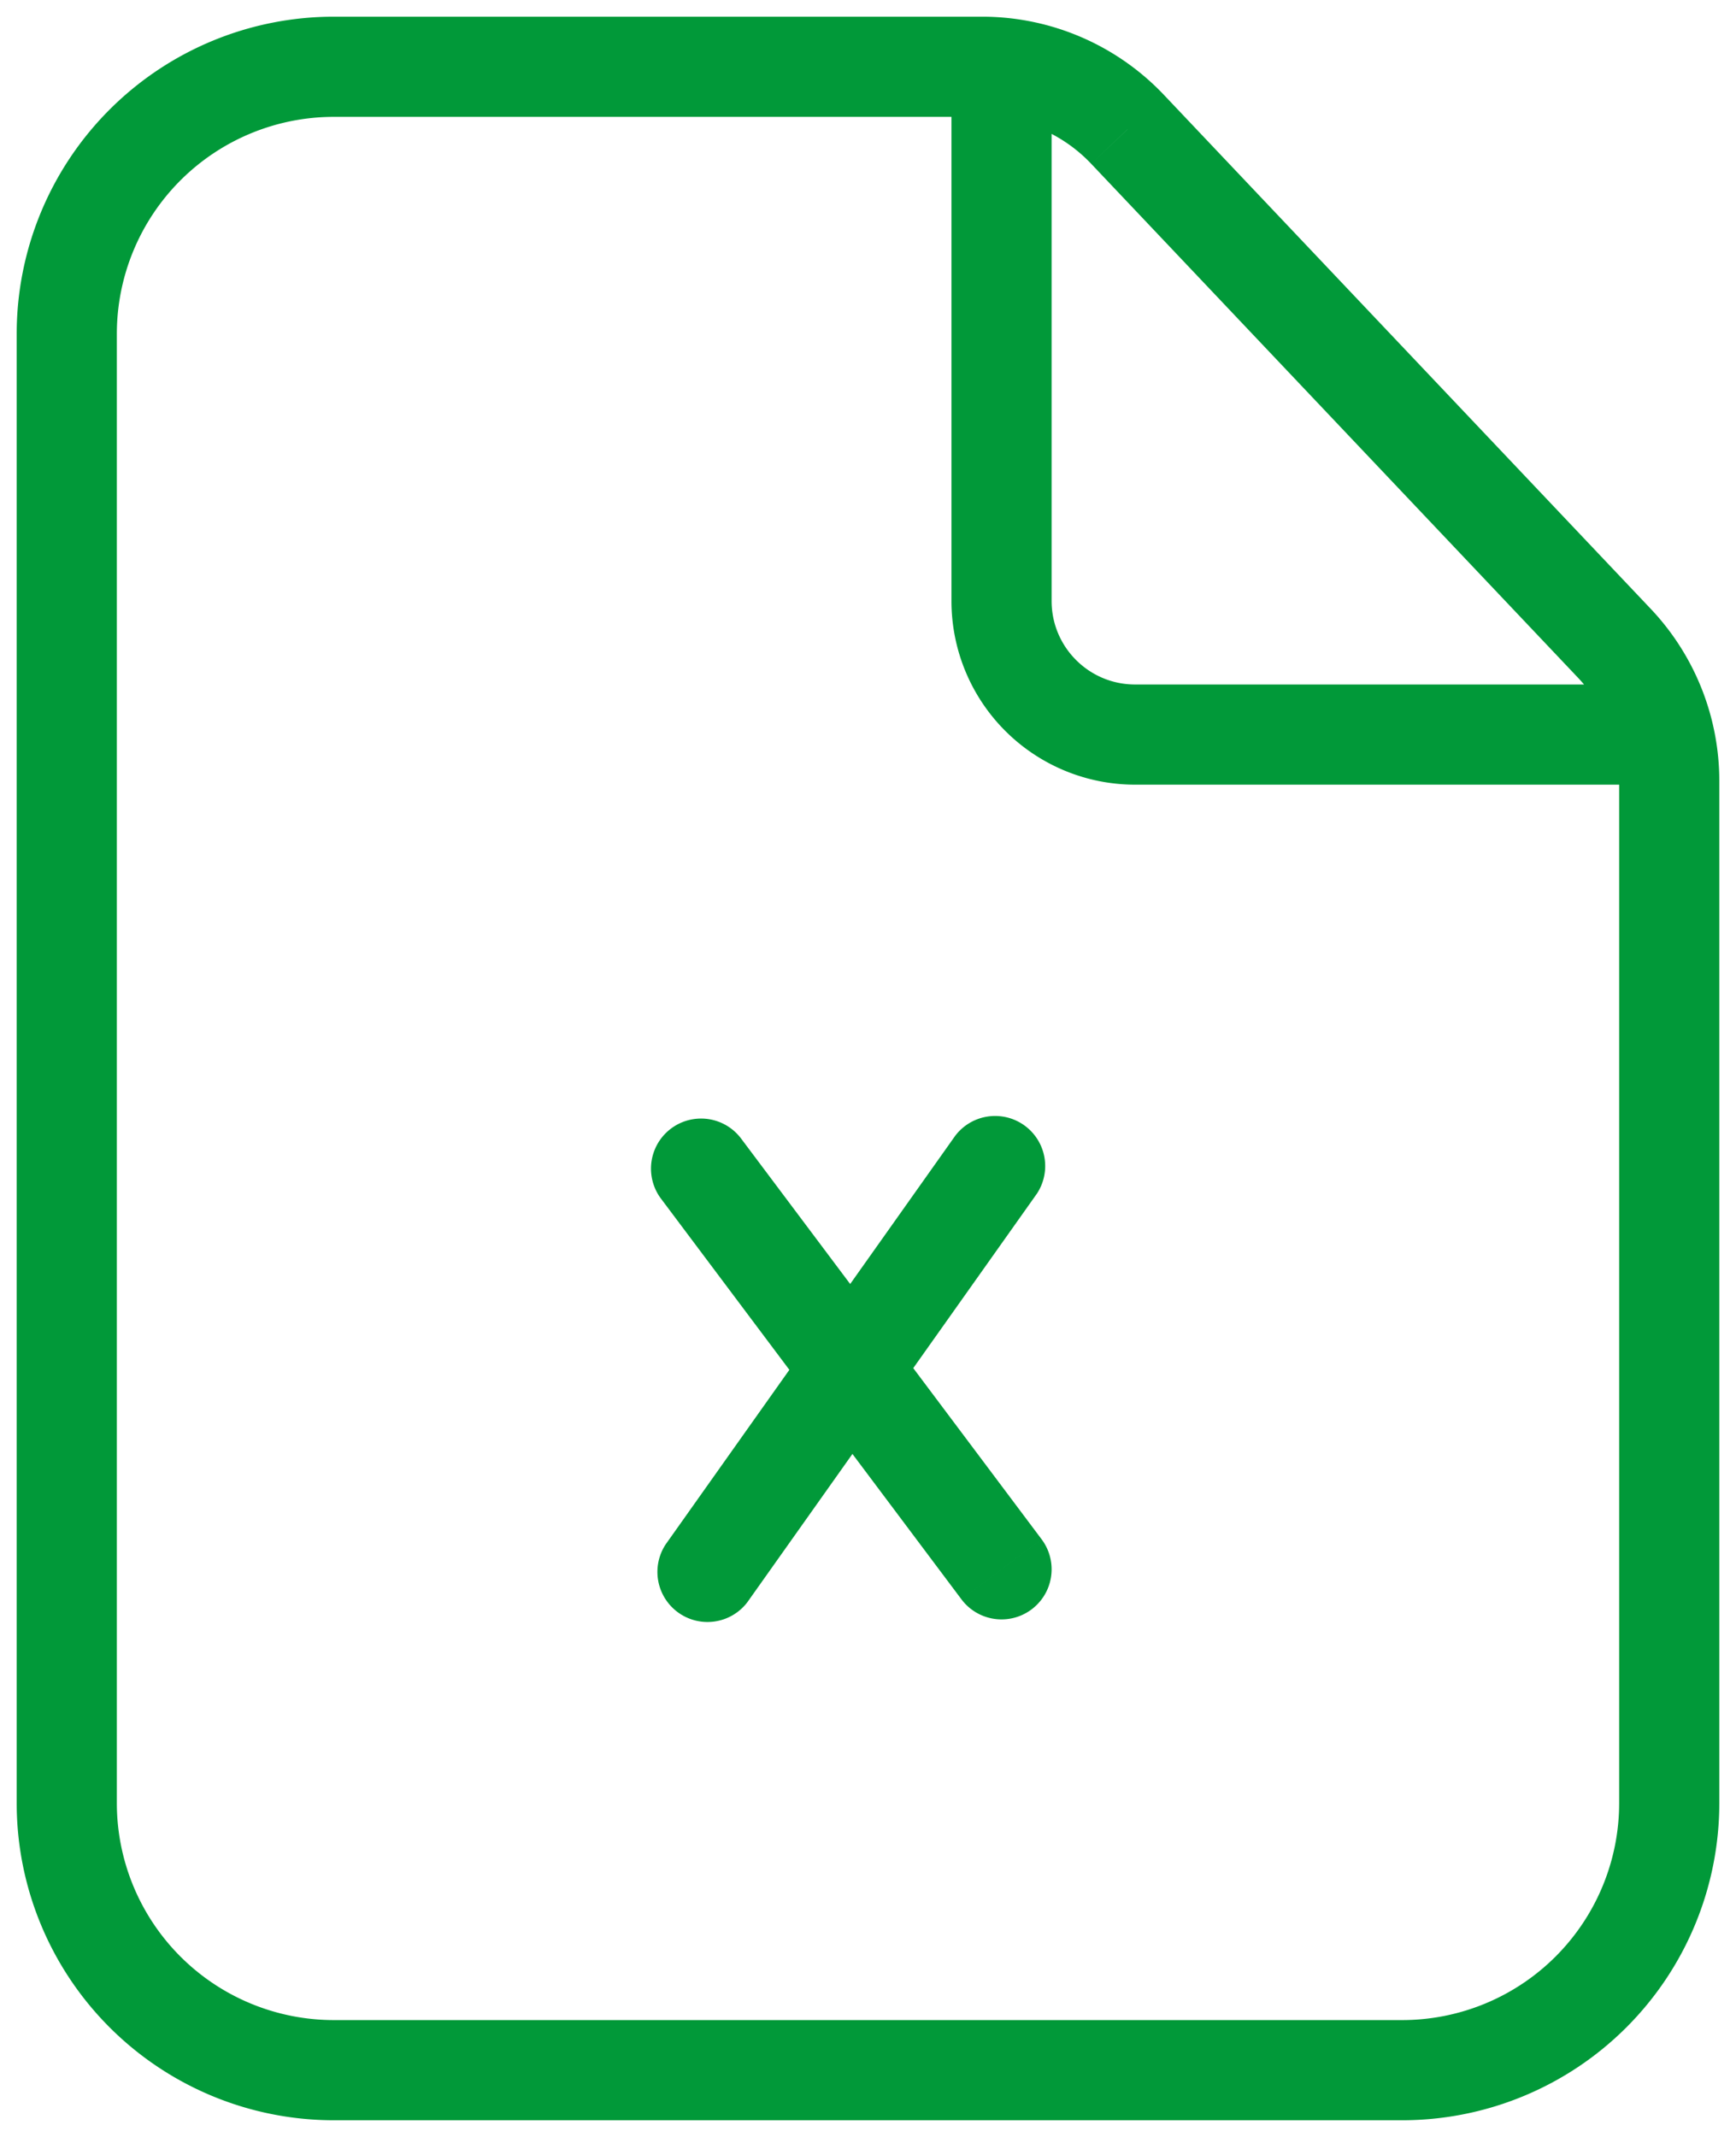 <svg xmlns="http://www.w3.org/2000/svg" width="26" height="32" fill="none" viewBox="0 0 26 32">
  <path fill="#019939" d="m24.178 9.632-.545.516.545-.516Zm-7.29-7.695-.545.516.544-.516ZM11.1 17.05a.75.75 0 1 0-1.2.9l1.2-.9Zm3.3 6.9a.75.75 0 1 0 1.2-.9l-1.2.9Zm1.13-6.076a.75.75 0 0 0-1.223-.867l1.223.867Zm-5.56 5.252a.75.75 0 0 0 1.223.867l-1.223-.867ZM21 30.25H5v1.5h16v-1.5ZM1.75 27V5H.25v22h1.5ZM5 1.75h9.71V.25H5v1.5Zm19.25 9.945V27h1.5V11.695h-1.5Zm.472-2.579-7.29-7.695-1.089 1.032 7.29 7.695 1.09-1.032Zm1.028 2.58a3.75 3.75 0 0 0-1.028-2.58l-1.089 1.032c.396.418.617.972.617 1.547h1.5ZM14.71 1.75a2.25 2.25 0 0 1 1.633.703l1.089-1.032A3.75 3.75 0 0 0 14.71.25v1.5ZM5 30.25A3.25 3.25 0 0 1 1.75 27H.25A4.75 4.75 0 0 0 5 31.75v-1.5Zm16 1.5A4.75 4.75 0 0 0 25.75 27h-1.5A3.25 3.25 0 0 1 21 30.25v1.5ZM1.75 5A3.25 3.25 0 0 1 5 1.75V.25A4.75 4.75 0 0 0 .25 5h1.5Zm12.5-3.986V9h1.5V1.014h-1.5ZM17 11.75h7.5v-1.5H17v1.5ZM14.25 9A2.75 2.75 0 0 0 17 11.75v-1.5c-.69 0-1.25-.56-1.25-1.25h-1.5ZM9.9 17.95l4.5 6 1.2-.9-4.5-6-1.2.9Zm4.407-.943L9.97 23.126l1.223.867 4.337-6.119-1.223-.867Z"/>
</svg>
